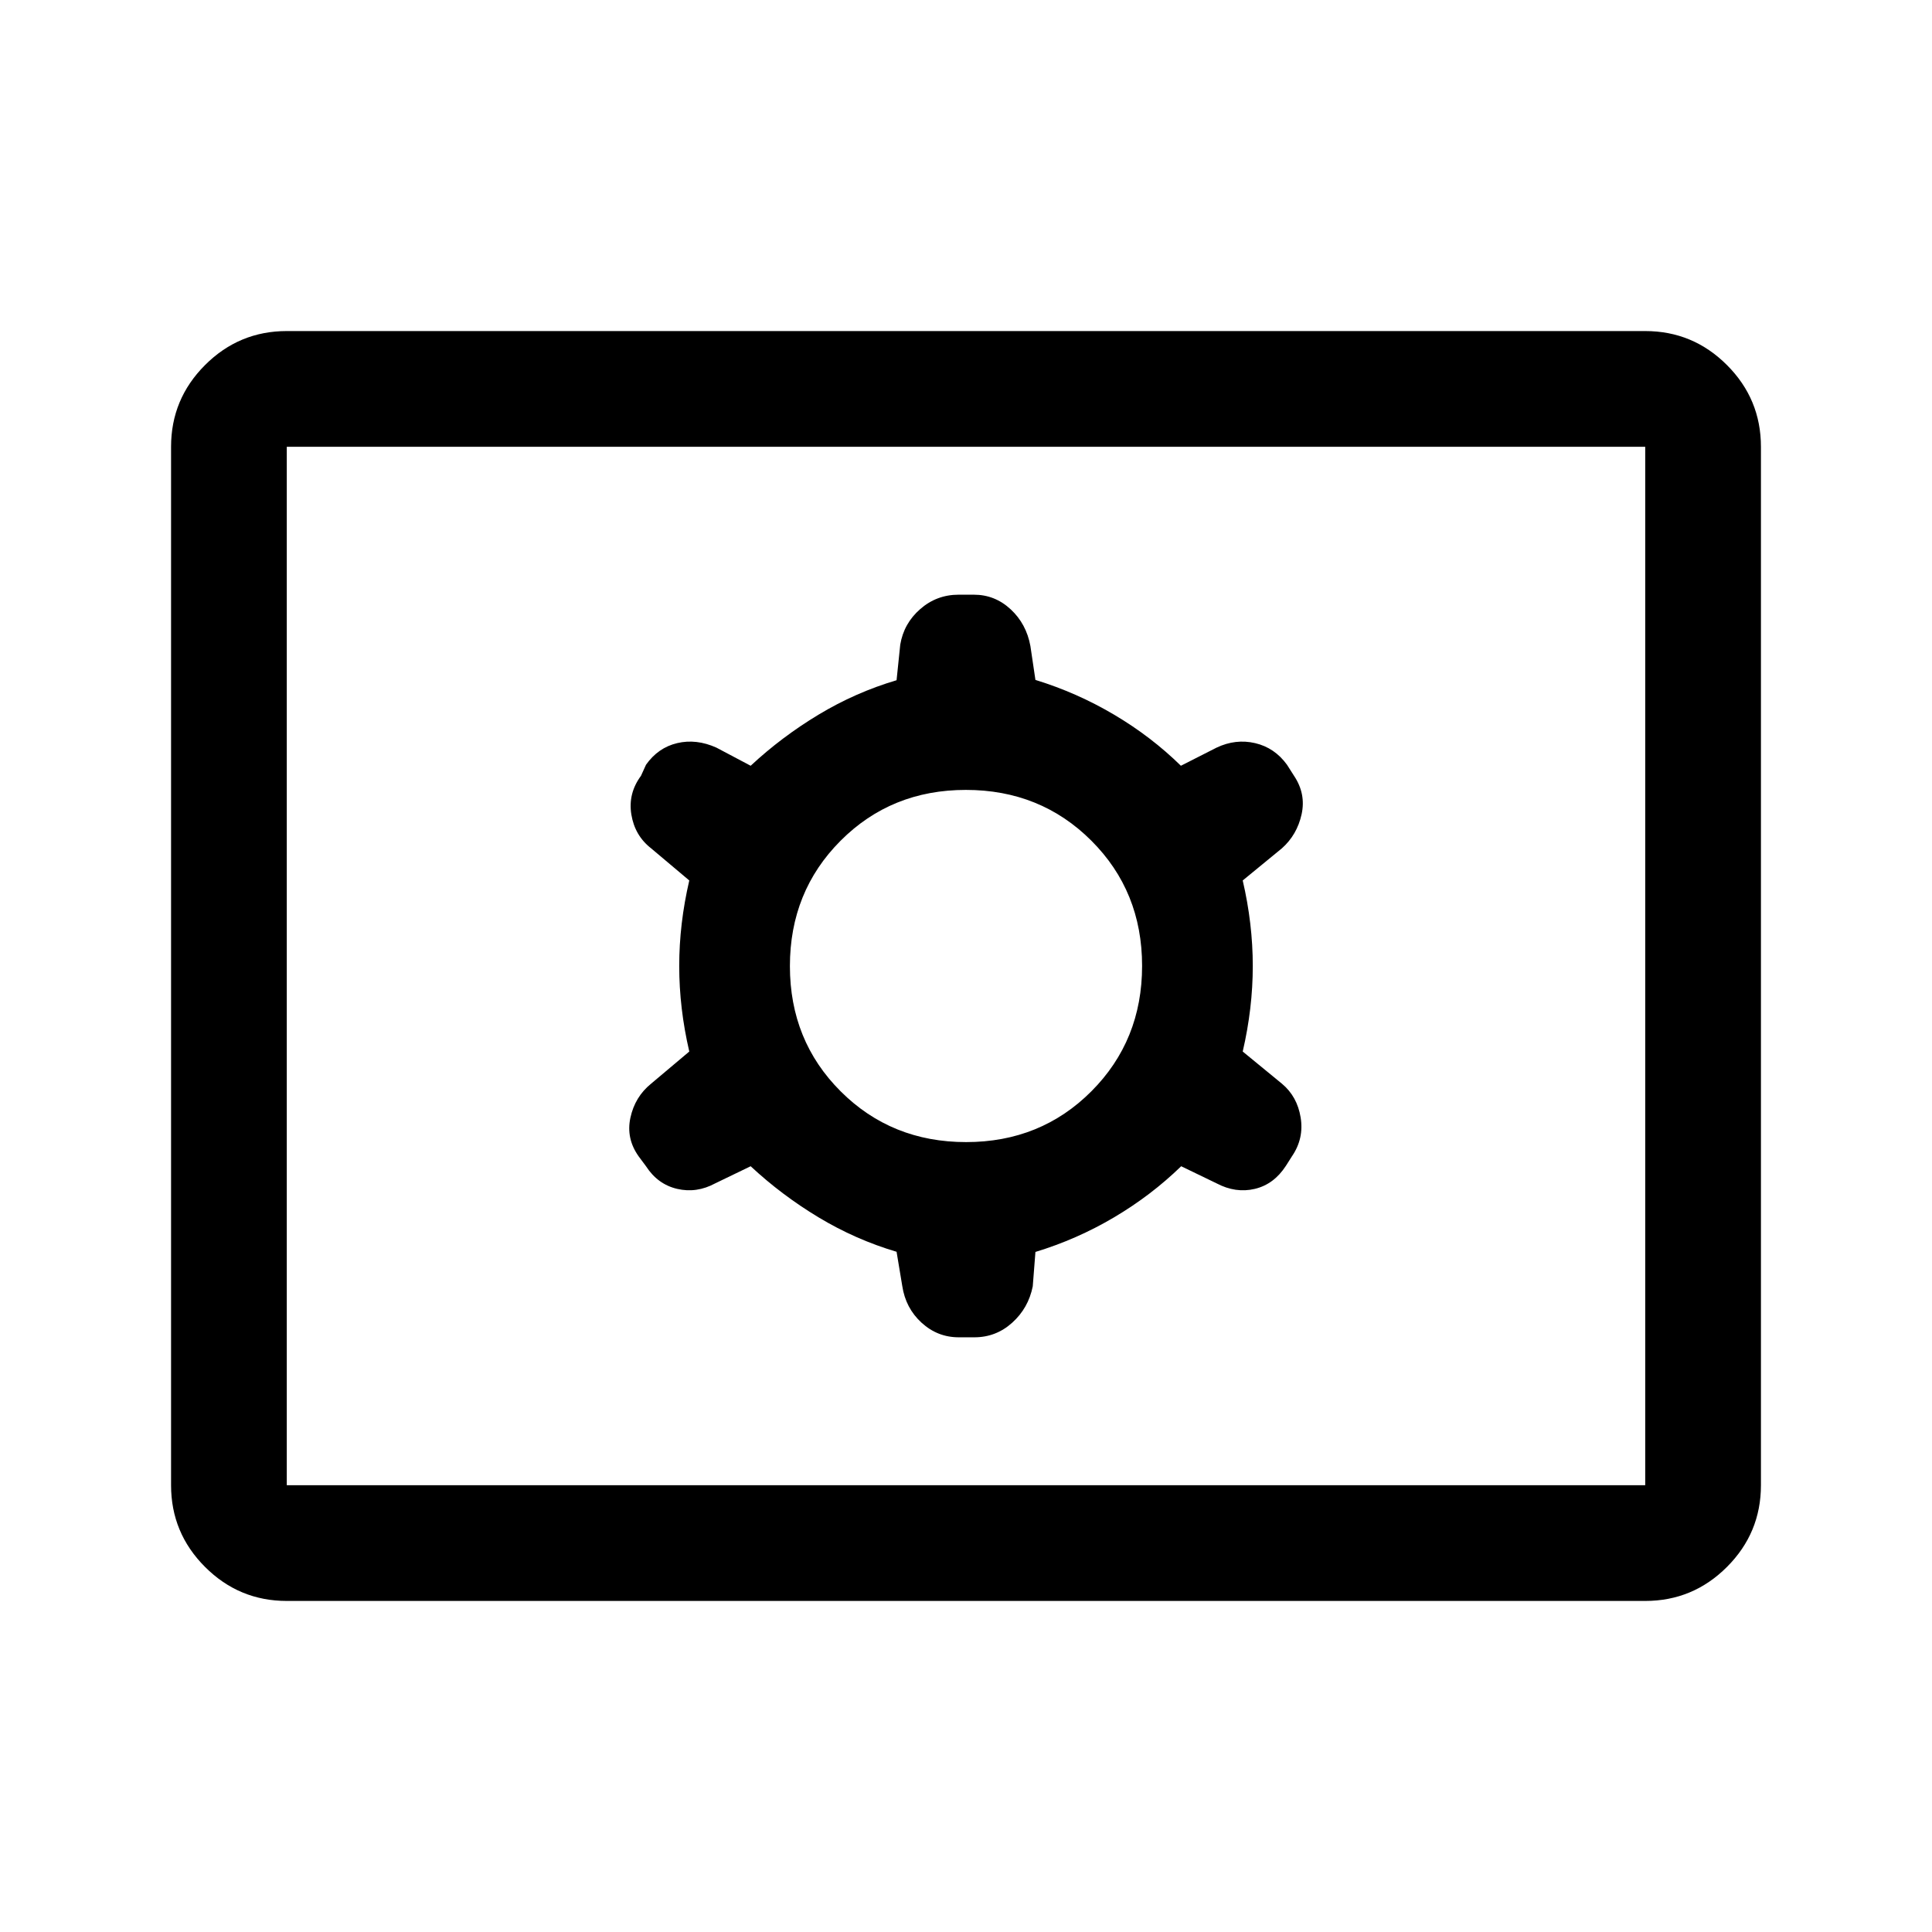 <svg xmlns="http://www.w3.org/2000/svg" height="48" viewBox="0 -960 960 960" width="48"><path d="M142.5-164.5q-23.72 0-40.61-16.89T85-222v-516q0-23.72 16.89-40.61t40.61-16.89h675q23.72 0 40.61 16.89T875-738v516q0 23.72-16.89 40.61T817.5-164.5h-675Zm0-57.5h675v-516h-675v516ZM373-380.5q15.38 14.33 33.73 25.39 18.36 11.06 38.77 17.11l2.83 17.01q1.67 10.99 9.59 18.24 7.93 7.25 18.49 7.25h7.74q10.75 0 18.8-7.25t10.22-18.08l1.33-17.09q20.55-6.24 39.02-17.16Q572-366 586.92-380.5l17.59 8.5q9.49 5 18.99 2.75 9.5-2.25 15.47-11.47l3.03-4.78q6-8.8 4.28-19.24-1.71-10.45-9.28-16.76l-19.5-16q5-21.5 5-42.5t-5-42.5l19.5-16q7.5-6.69 9.75-16.85Q649-565.52 643-574.5l-3.5-5.5q-6.16-8.48-15.83-10.74t-19.17 2.24l-17.72 9Q572-594 553.52-604.92q-18.47-10.92-39.02-17.23L512-639q-2-11-9.82-18.25t-18.25-7.25h-7.58q-10.92 0-19.09 7.14-8.18 7.14-9.93 17.69L445.5-622q-20.41 6.05-38.77 17.11-18.35 11.06-33.73 25.39l-17-9q-10-4.5-19.5-2.25T321-580l-2.5 5.5q-6.5 8.8-4.78 19.24 1.71 10.45 9.78 16.76l19 16q-5 21.5-5 42.5t5 42.5l-19 16q-8 6.5-10.25 16.88-2.25 10.39 4.19 19.34l3.56 4.78q5.81 8.98 15.47 11.24 9.67 2.26 18.93-2.74l17.6-8.5Zm107.06-12q-37.06 0-62.31-25.19t-25.25-62.25q0-37.06 25.19-62.31t62.25-25.25q37.06 0 62.31 25.19t25.25 62.25q0 37.06-25.19 62.31t-62.25 25.25ZM142.5-222v-516 516Z"/></svg>
